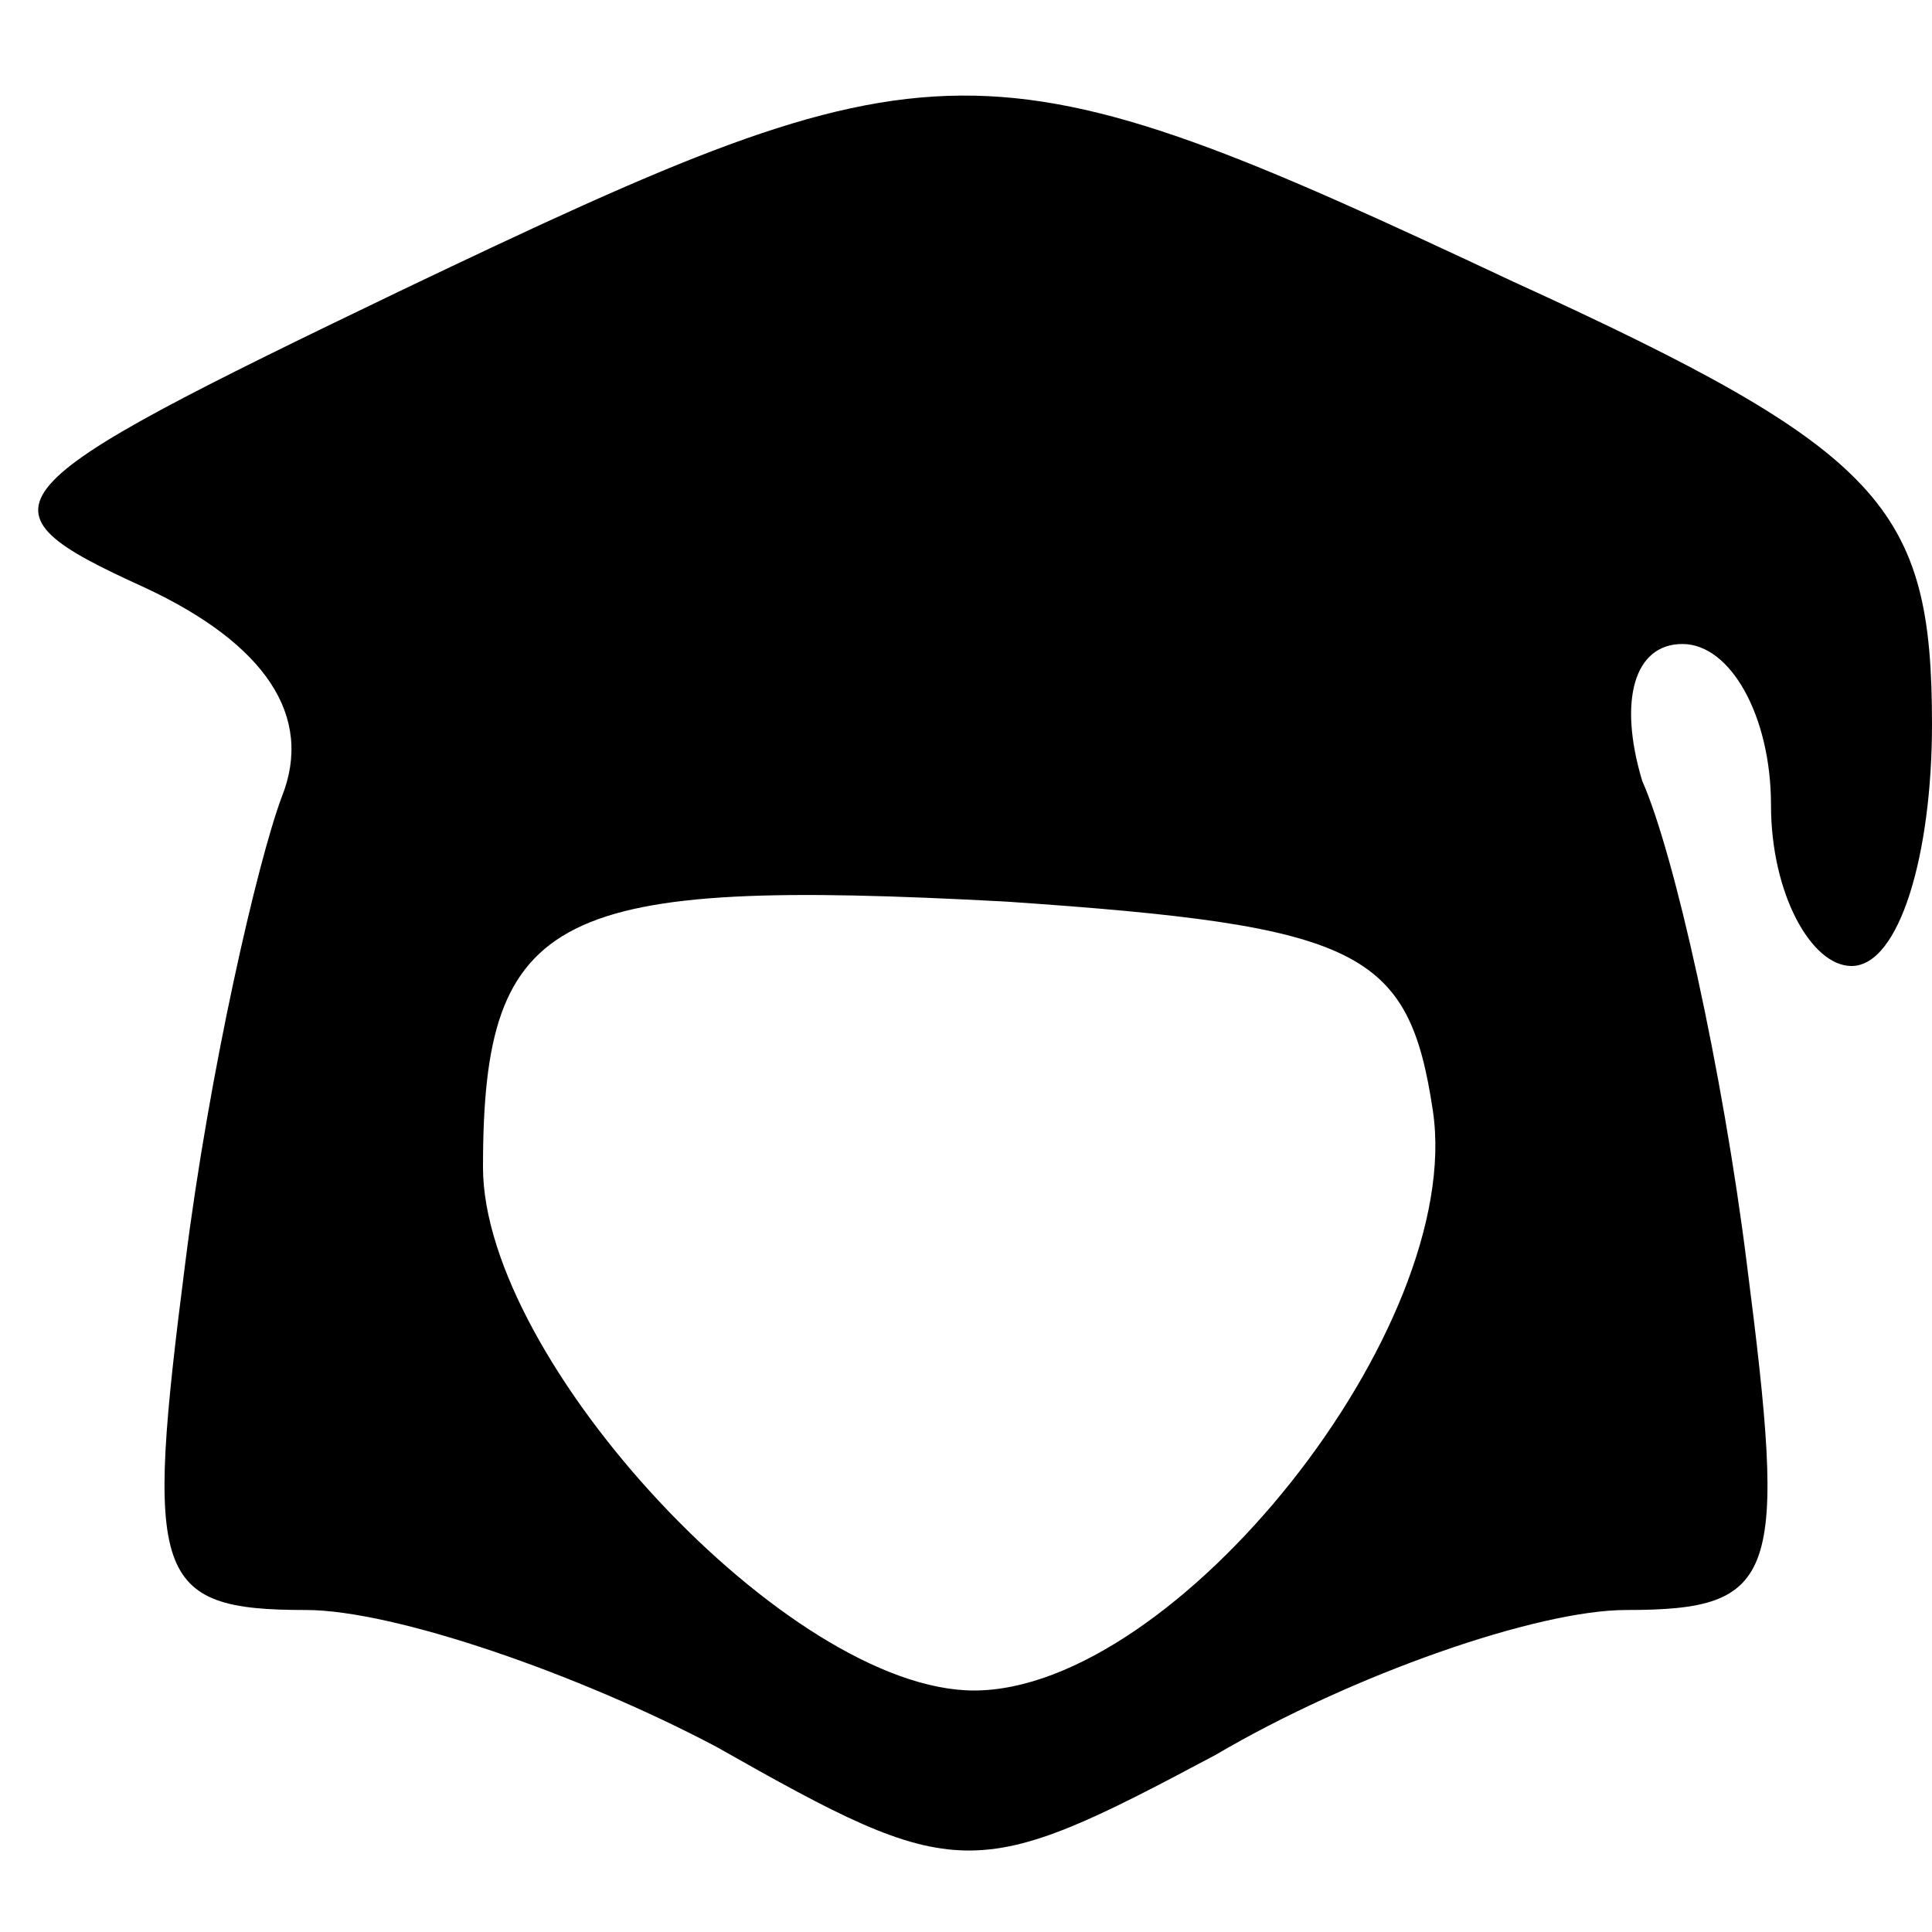 <?xml version="1.0" standalone="no"?>
<!DOCTYPE svg PUBLIC "-//W3C//DTD SVG 20010904//EN"
 "http://www.w3.org/TR/2001/REC-SVG-20010904/DTD/svg10.dtd">
<svg version="1.0" xmlns="http://www.w3.org/2000/svg"
 width="24pt" height="24pt" viewBox="0 0 24 24"
 preserveAspectRatio="xMidYMid meet">

<g transform="translate(0,24) scale(0.1,-0.1)"
fill="#000000" stroke="none">
<path d="M50 204 c-52 -25 -54 -27 -32 -37 15 -7 21 -16 17 -26 -3 -8 -9 -34
-12 -58 -5 -39 -4 -43 15 -43 11 0 34 -8 51 -17 30 -17 32 -17 62 -1 17 10 40
18 51 18 19 0 20 4 15 43 -3 24 -9 51 -13 60 -3 10 -1 17 5 17 6 0 11 -9 11
-20 0 -11 5 -20 10 -20 6 0 10 14 10 30 0 27 -6 34 -52 55 -66 31 -71 31 -138
-1z m128 -102 c4 -27 -32 -72 -57 -72 -23 0 -61 41 -61 65 0 32 9 36 65 33 44
-3 50 -6 53 -26z"/>
</g>
</svg>
